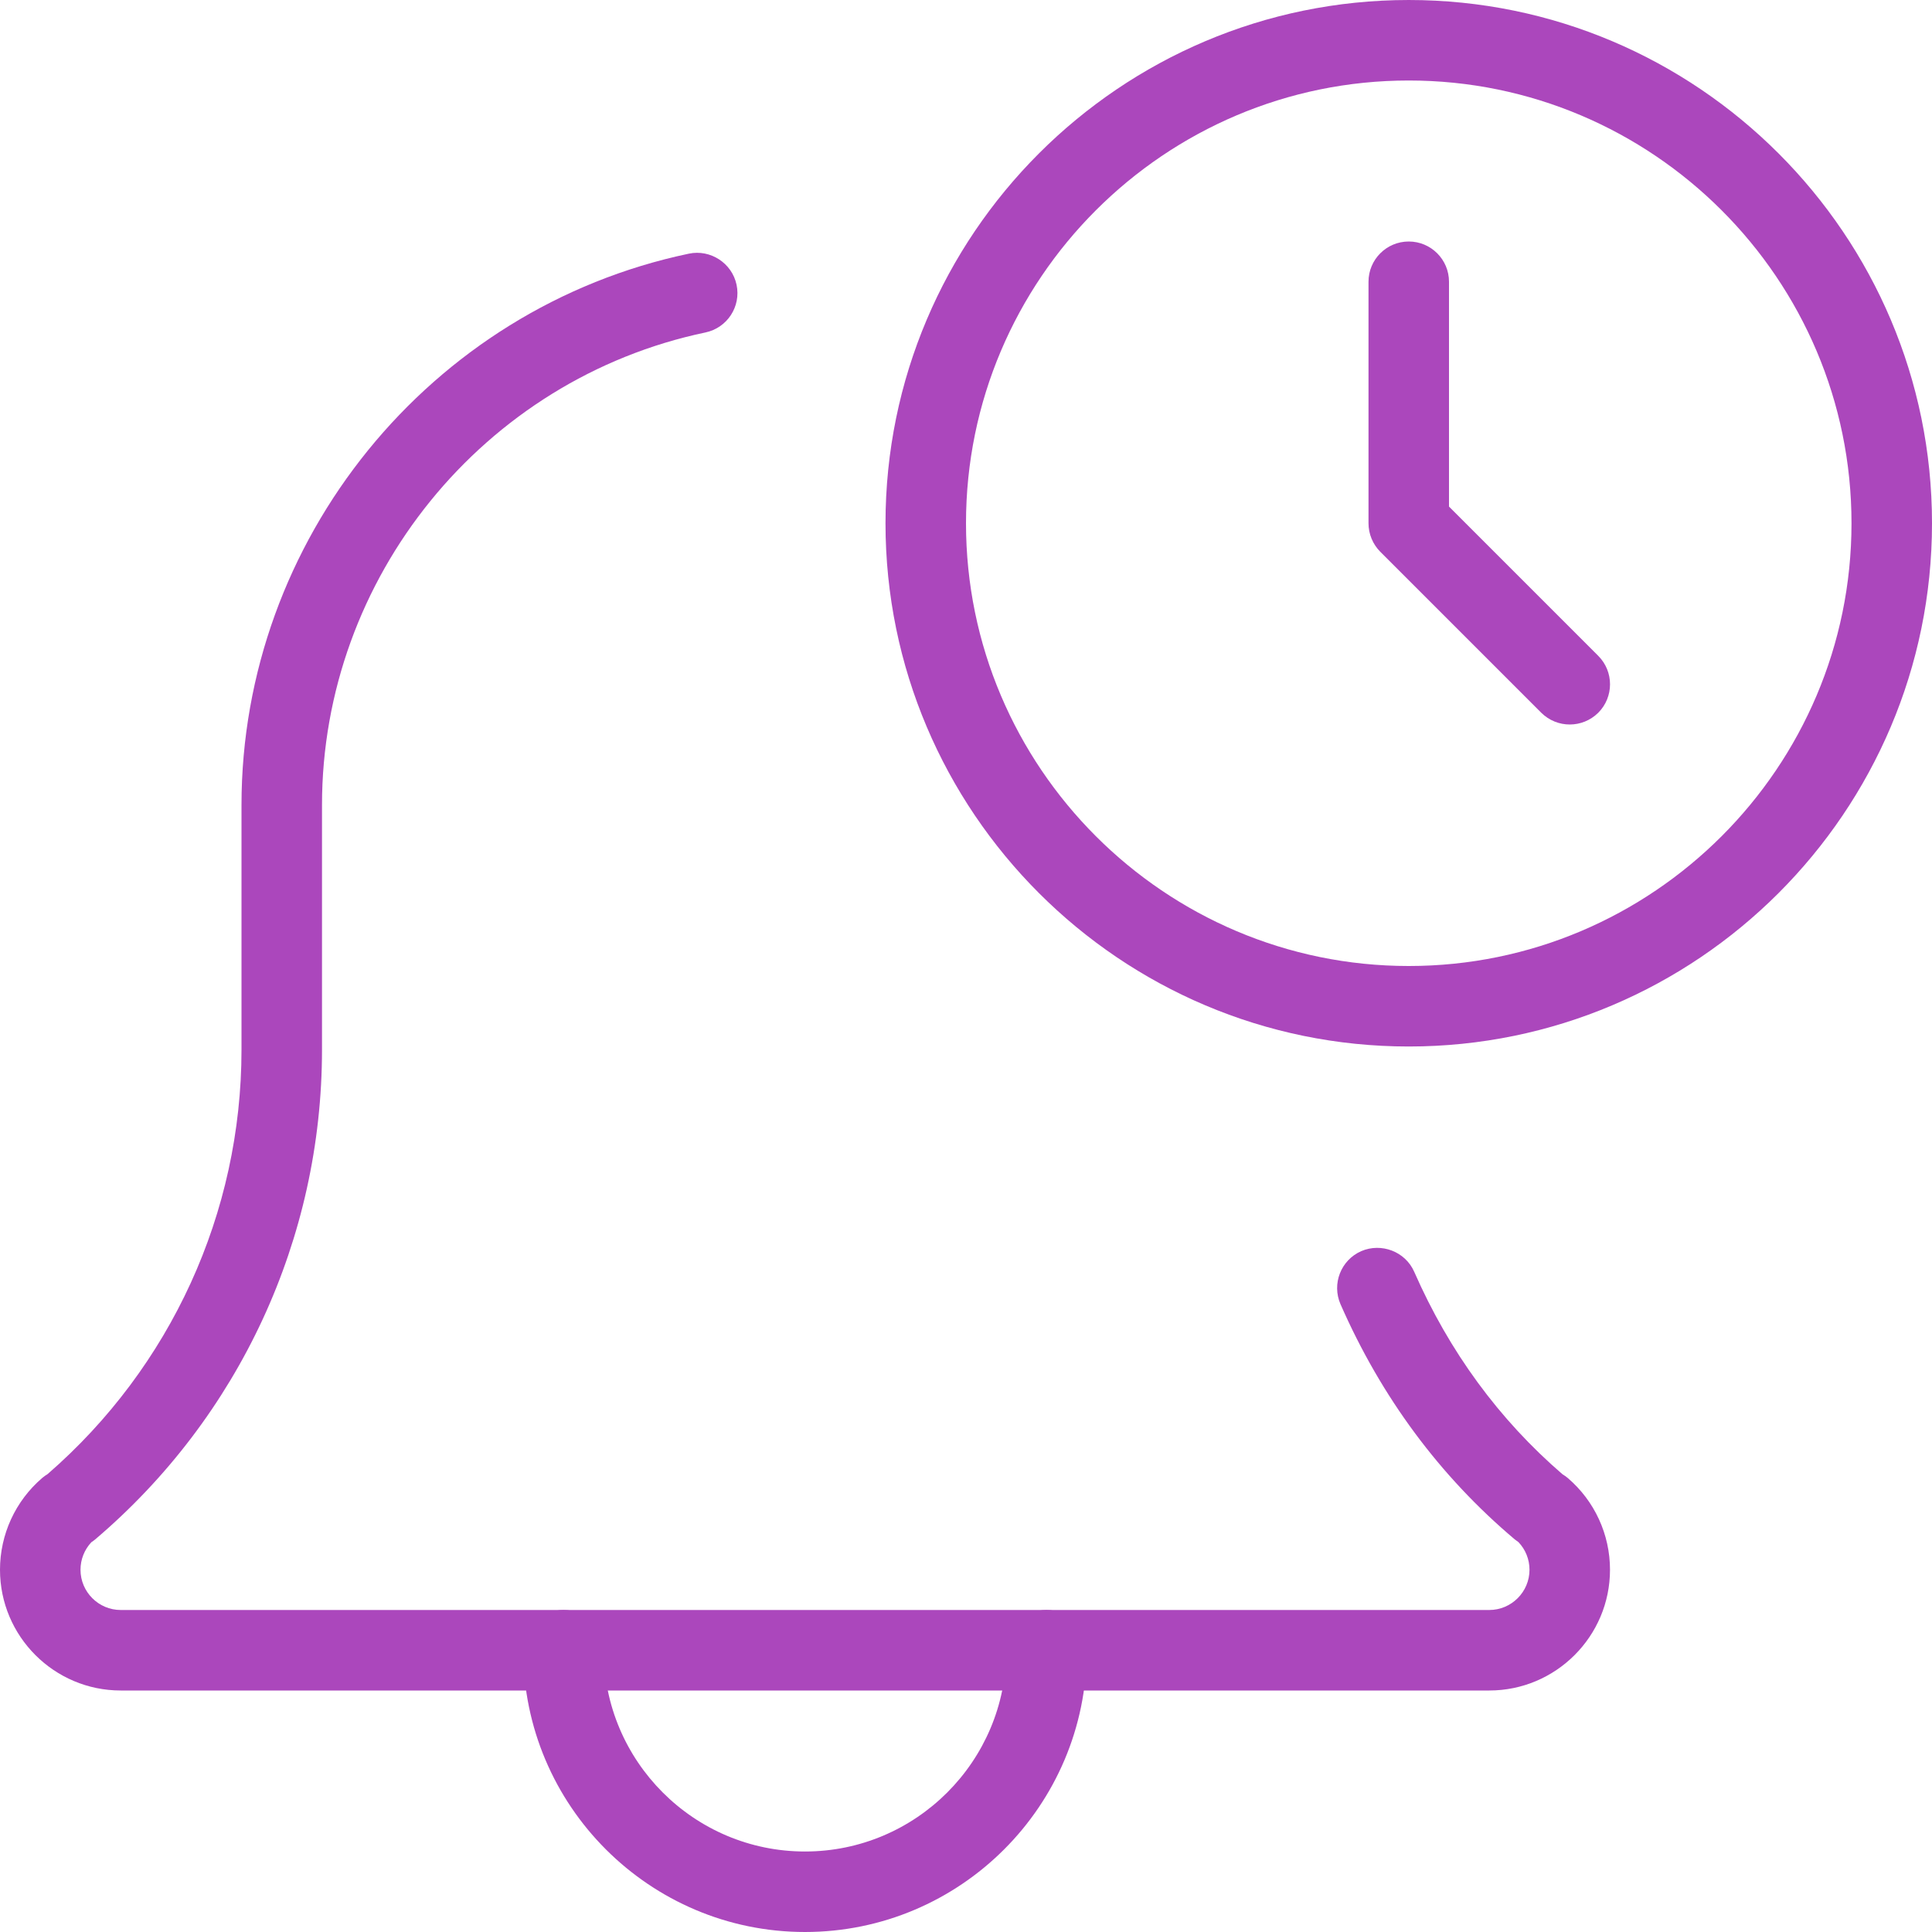 <?xml version="1.0"?>
<svg xmlns="http://www.w3.org/2000/svg" xmlns:xlink="http://www.w3.org/1999/xlink" xmlns:svgjs="http://svgjs.com/svgjs" version="1.1" width="512" height="512" x="0" y="0" viewBox="0 0 24 24" style="enable-background:new 0 0 512 512" xml:space="preserve" class=""><g><g xmlns="http://www.w3.org/2000/svg"><path d="m10 24c-1.93 0-3.5-1.57-3.5-3.5 0-.276.224-.5.5-.5s.5.224.5.5c0 1.378 1.121 2.5 2.5 2.5s2.5-1.122 2.5-2.5c0-.276.224-.5.5-.5s.5.224.5.5c0 1.93-1.57 3.5-3.5 3.5z" fill="#ab47bc" data-original="#000000" style="" class=""/></g><g xmlns="http://www.w3.org/2000/svg"><path d="m18.5 21h-17c-.827 0-1.5-.673-1.5-1.5 0-.439.191-.854.524-1.14.021-.018.044-.034.067-.048 1.532-1.33 2.409-3.247 2.409-5.272v-3.04c0-3.292 2.337-6.173 5.558-6.849.266-.056.535.116.592.387.057.27-.116.535-.387.592-2.76.579-4.763 3.048-4.763 5.87v3.04c0 2.343-1.026 4.559-2.815 6.081-.016.013-.032.026-.05.037-.086.092-.135.214-.135.342 0 .276.225.5.5.5h17c.275 0 .5-.224.5-.5 0-.128-.049-.251-.137-.343-.016-.011-.031-.022-.046-.034-.931-.785-1.659-1.768-2.165-2.922-.11-.253.005-.548.258-.659.249-.107.547.004.658.257.435.991 1.054 1.836 1.842 2.515.023.014.045.029.065.046.334.286.525.701.525 1.14 0 .827-.673 1.5-1.5 1.5z" fill="#ab47bc" data-original="#000000" style="" class=""/></g><g xmlns="http://www.w3.org/2000/svg"><path d="m17.5 13c-3.584 0-6.5-2.916-6.5-6.5s2.916-6.5 6.5-6.5 6.5 2.916 6.5 6.5-2.916 6.5-6.5 6.5zm0-12c-3.032 0-5.5 2.467-5.5 5.5s2.468 5.5 5.5 5.5 5.5-2.467 5.5-5.5-2.468-5.5-5.5-5.5z" fill="#ab47bc" data-original="#000000" style="" class=""/></g><g xmlns="http://www.w3.org/2000/svg"><path d="m19.5 9c-.128 0-.256-.049-.354-.146l-2-2c-.093-.094-.146-.221-.146-.354v-3c0-.276.224-.5.5-.5s.5.224.5.5v2.793l1.854 1.854c.195.195.195.512 0 .707-.098.097-.226.146-.354.146z" fill="#ab47bc" data-original="#000000" style="" class=""/></g></g></svg>
